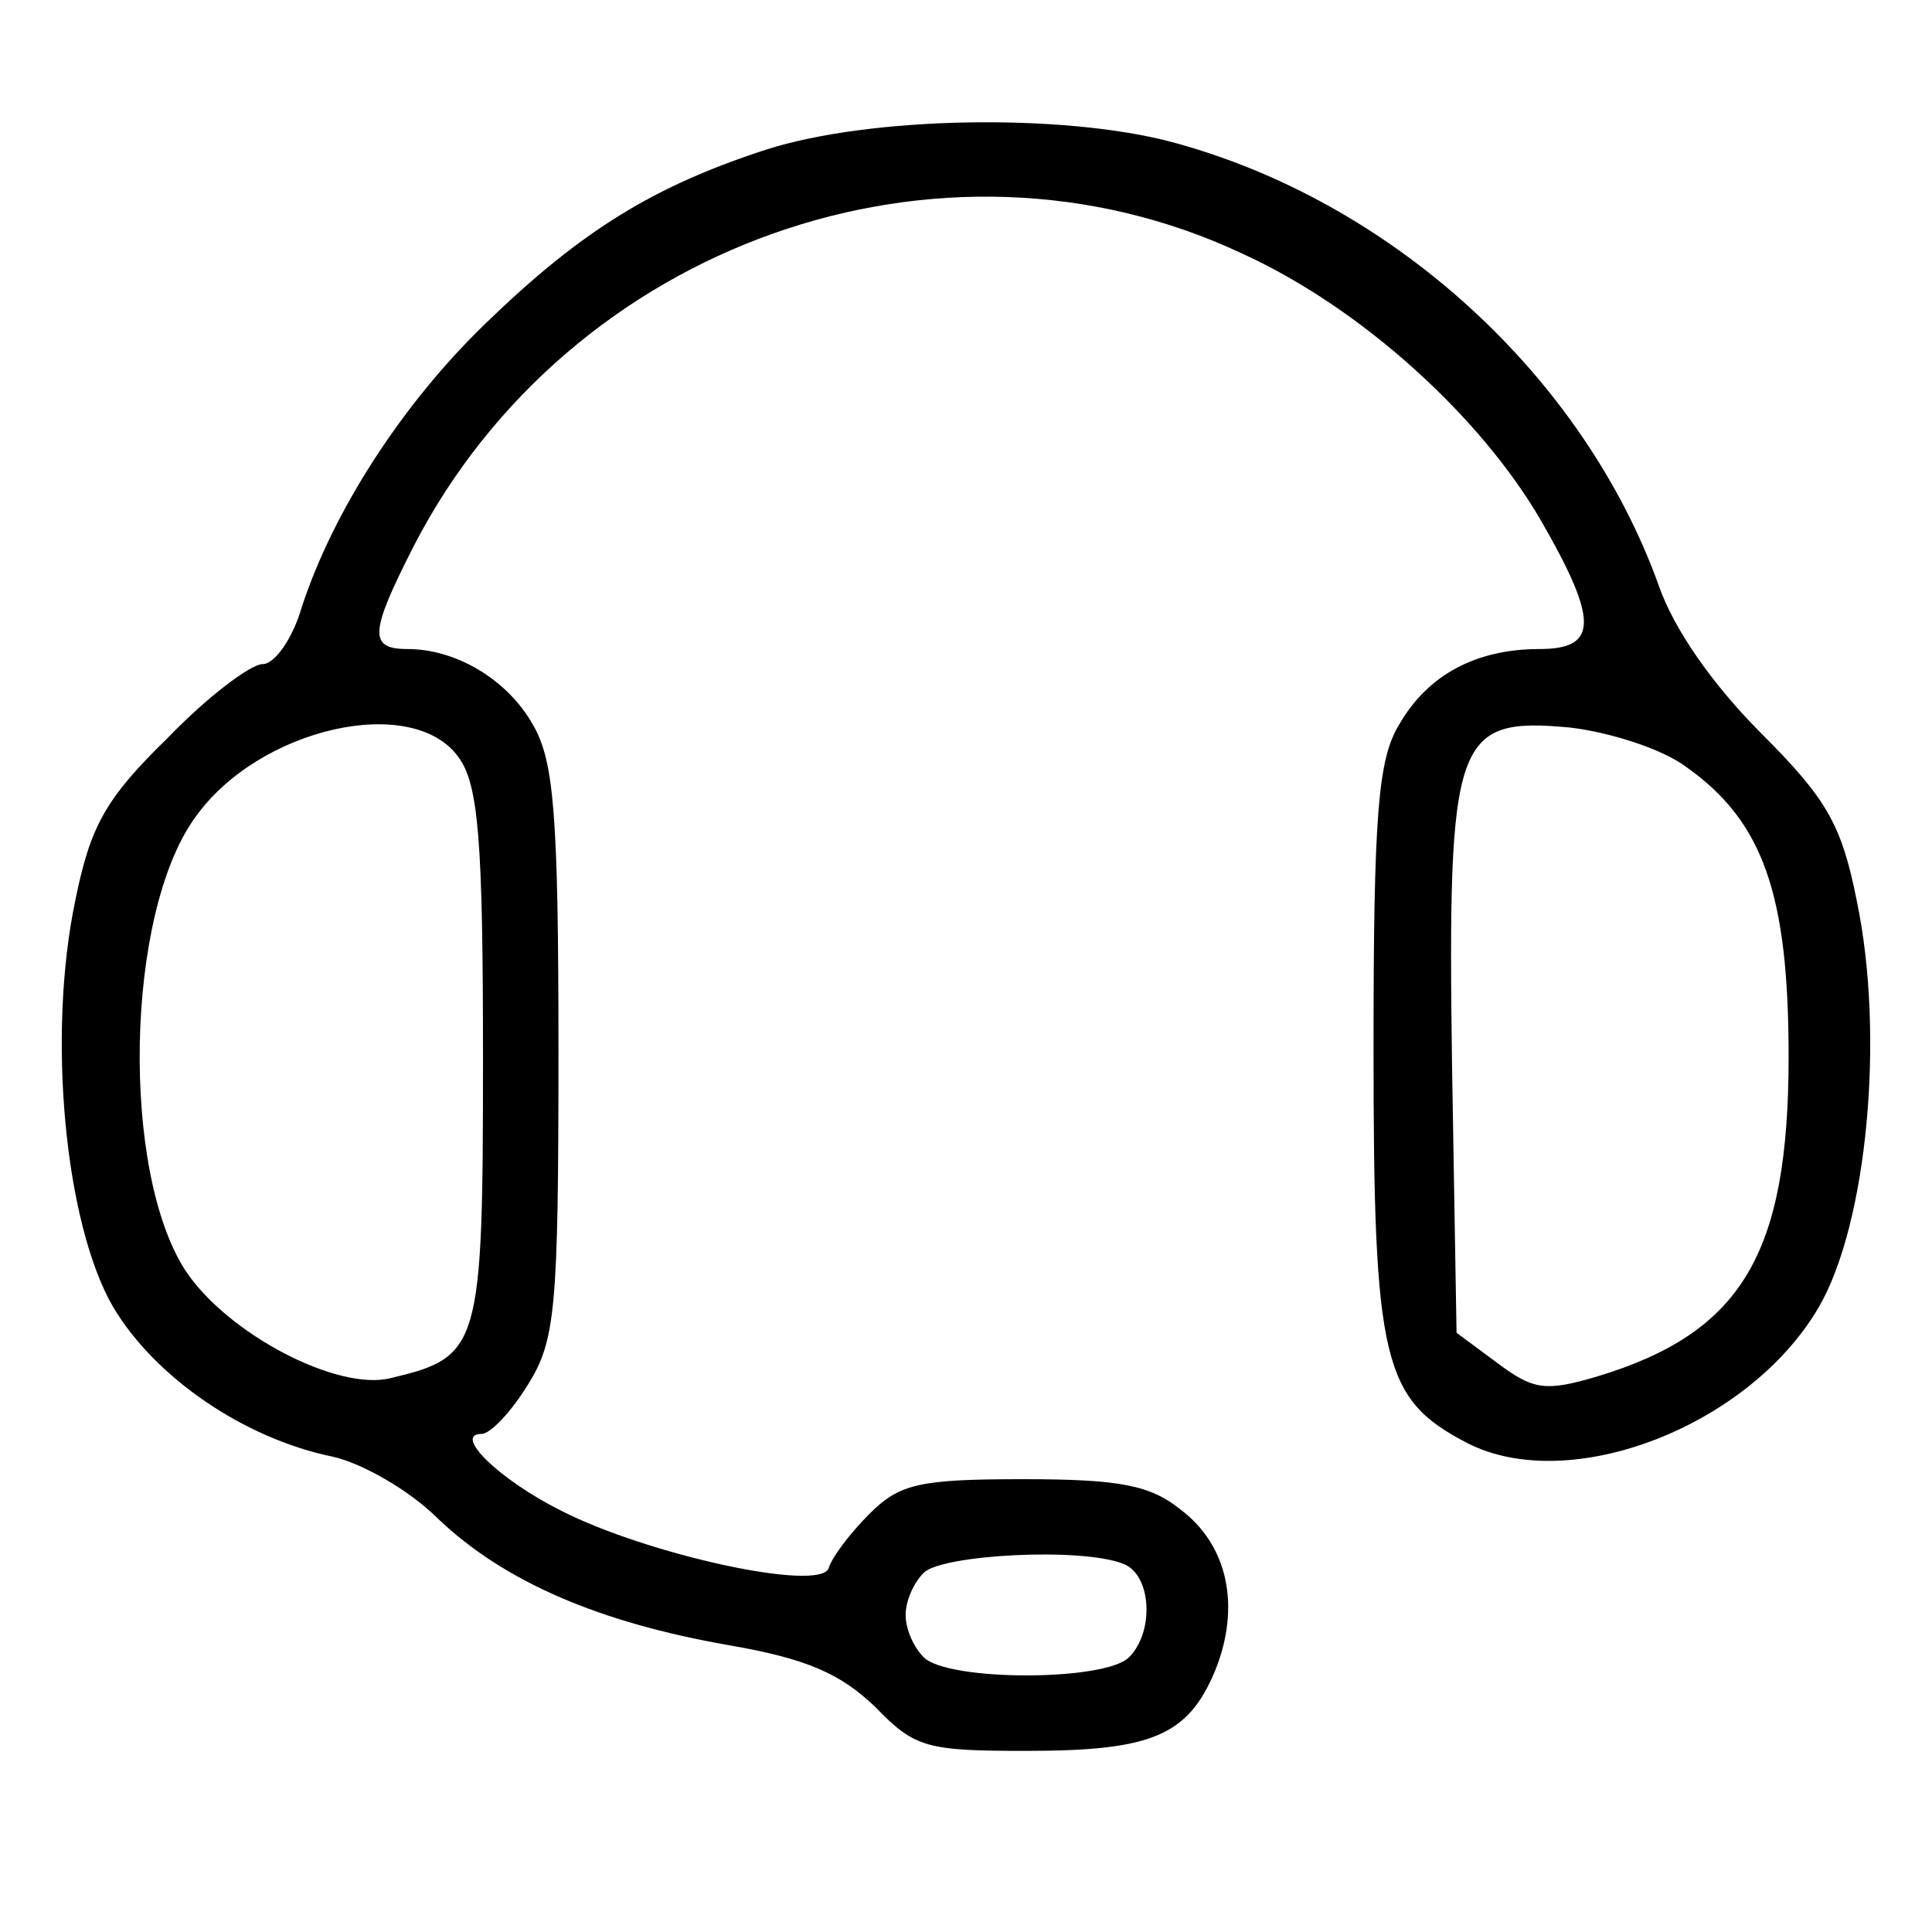 <svg preserveAspectRatio="xMidYMid meet" viewBox="0 0 128 128" xmlns="http://www.w3.org/2000/svg"><path d="m508 1181c-74-24-122-53-186-115-55-53-101-124-122-188-6-21-18-38-26-38s-37-22-63-49c-41-40-51-58-61-107-19-90-7-215 25-270 28-47 87-87 145-99 19-4 51-22 70-41 44-42 107-69 193-84 52-9 74-19 97-41 26-27 34-29 100-29 83 0 107 10 125 53 17 42 9 83-23 107-20 16-40 20-104 20-69 0-82-3-102-23-13-13-25-29-27-36-6-16-120 9-177 38-42 21-72 51-53 51 6 0 20 15 31 33 18 29 20 50 20 220 0 158-3 193-17 217-17 30-51 50-83 50-26 0-25 11 4 68 103 200 349 288 549 194 79-36 158-108 198-177 38-66 38-85-1-85-42 0-74-17-93-50-14-23-17-59-17-215 0-207 6-232 62-261 68-35 187 11 233 90 32 55 44 180 25 270-10 50-20 67-63 110-32 32-58 69-68 98-50 139-177 255-323 294-72 19-199 17-268-5zm-204-403c13-18 16-55 16-199 0-192-2-198-61-212-35-9-108 29-136 71-43 66-40 236 6 300 42 60 145 83 175 40zm813-6c51-36 68-84 68-192 0-131-31-183-127-212-34-10-42-9-66 9l-27 20-3 178c-3 217 2 230 78 223 26-3 61-14 77-26zm-373-528c19-7 21-45 4-62-16-16-120-16-136 0-7 7-12 19-12 28s5 21 12 28c12 12 104 17 132 6z" transform="matrix(.1 0 0 -.1 0 128)"/></svg>